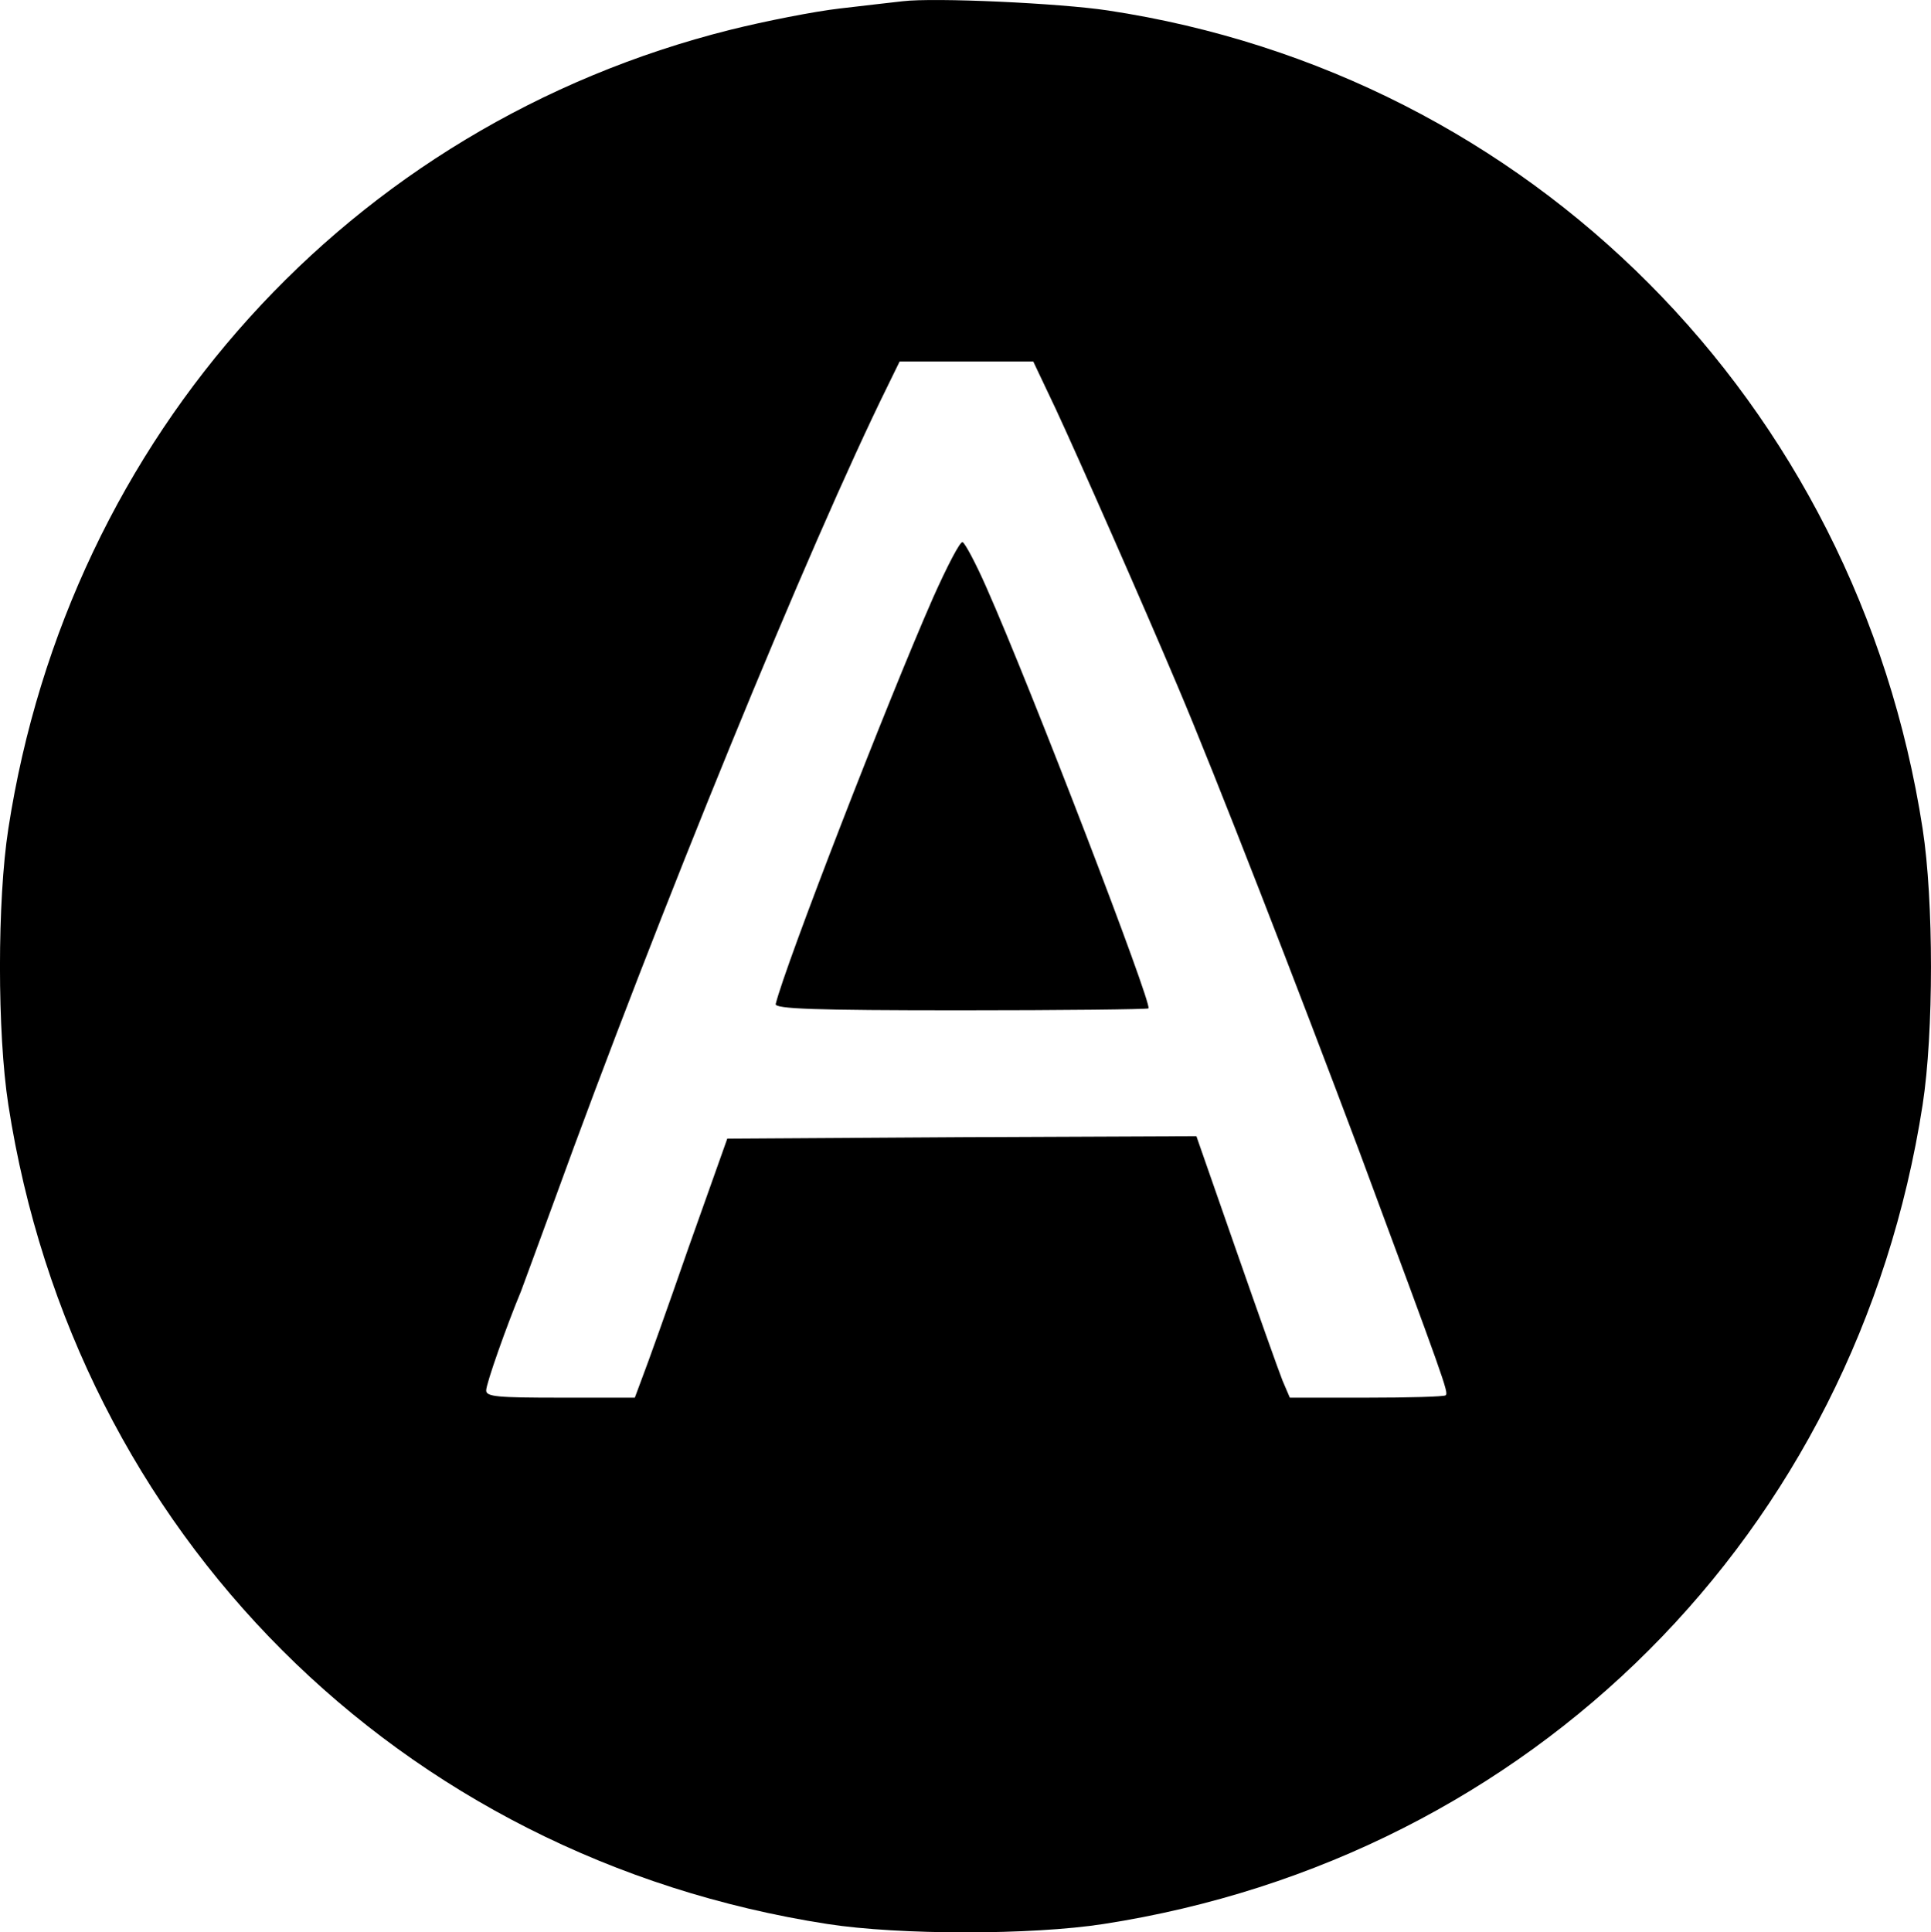 <svg xmlns="http://www.w3.org/2000/svg" preserveAspectRatio="xMidYMid meet" viewBox="2.58 2.34 398.85 399.08"><g transform="matrix(.1 0 0 -.1 0 403)"><path d="m1890 4004c-19-2-78-9-130-15s-154-26-226-44c-786-197-1366-839-1491-1650-23-148-23-422 0-570 137-885 807-1555 1692-1692 148-23 422-23 570 0 885 137 1555 807 1692 1692 23 148 23 422 0 570-136 881-810 1558-1683 1690-99 15-358 27-424 19zm316-841c47-101 181-405 252-573 77-181 250-627 375-960 177-477 185-499 179-505-3-3-77-5-164-5h-158l-15 35c-8 20-51 141-96 270l-82 235-484-2-485-3-80-225c-43-124-86-244-95-267l-16-43h-153c-132 0-154 2-154 15 0 14 42 133 72 205 5 14 36 97 68 185 215 593 527 1356 691 1688l23 47h138 138z"/><path d="m1953 2772c-95-216-305-758-325-839-2-10 79-13 381-13 211 0 386 2 389 4 8 9-241 658-335 870-22 50-44 91-49 93s-32-50-61-115z"/></g></svg>